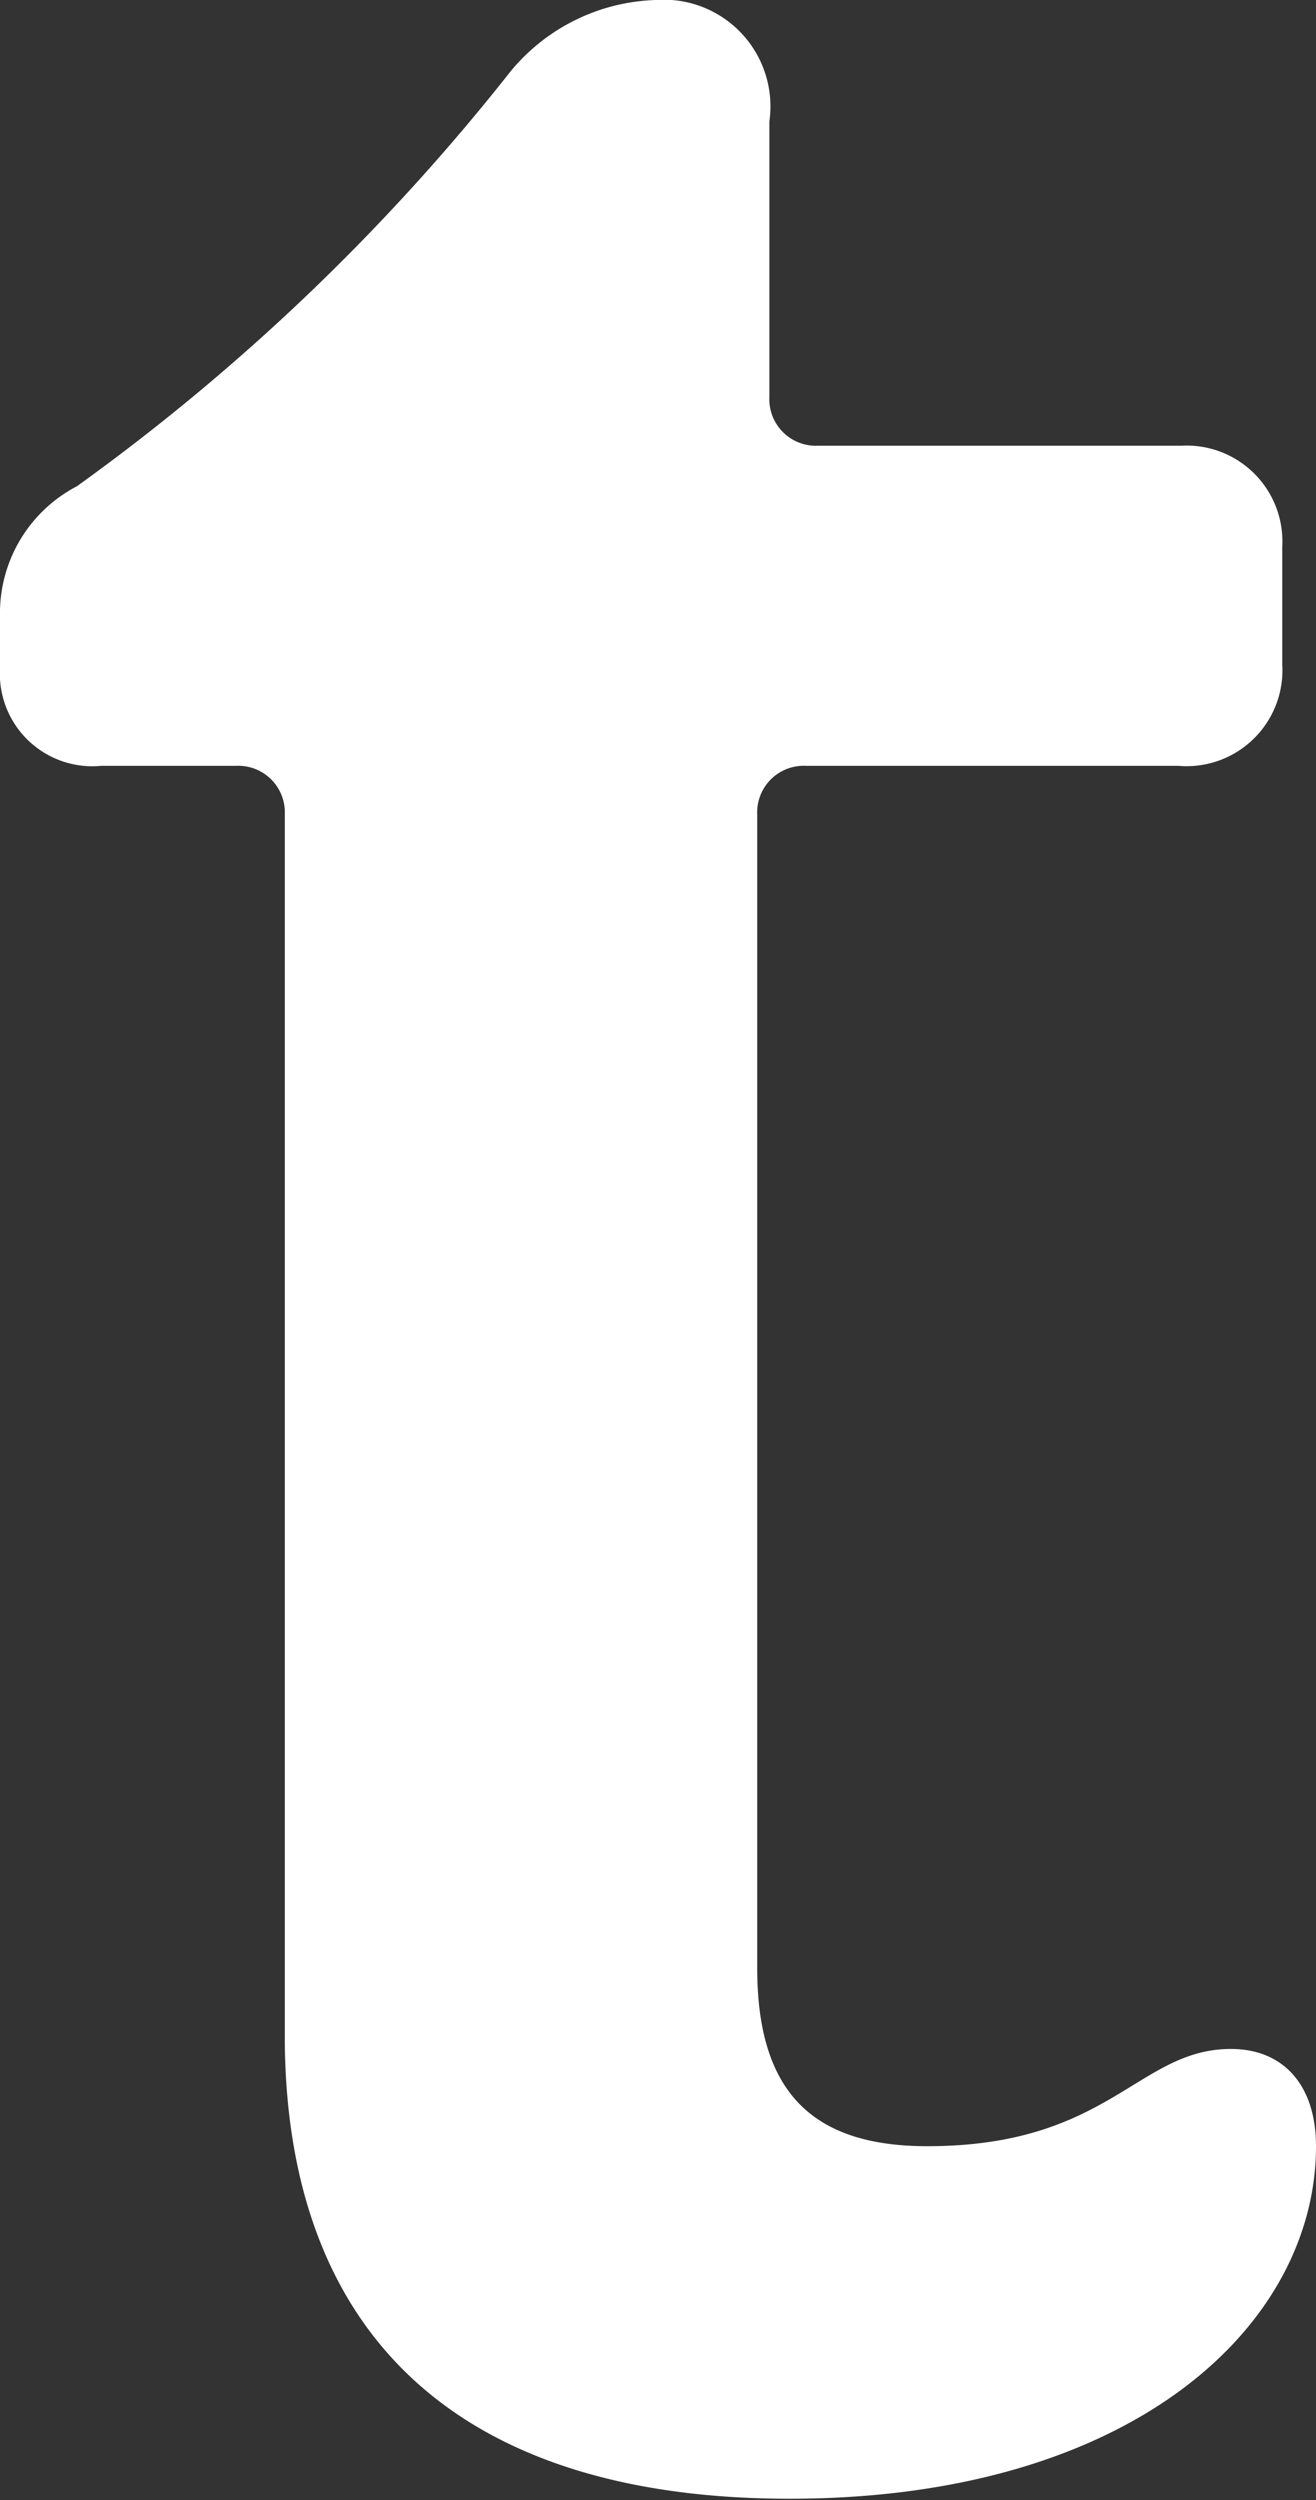 <svg xmlns="http://www.w3.org/2000/svg" width="19.5" height="37.02" viewBox="0 0 19.5 37.02"><rect x="0" y="0" width="19.5" height="37.02" fill="#333333" stroke="none"/><defs><style>.cls-1{fill:#fff;}</style></defs><g id="Layer_2" data-name="Layer 2"><g id="Layer_2-2" data-name="Layer 2"><path class="cls-1" d="M11.7,37c5.1,0,7.8-2.58,7.8-5.22,0-.9-.48-1.44-1.26-1.44-1.38,0-1.8,1.44-4.5,1.44-1.74,0-2.52-.84-2.52-2.64V12.06a.69.69,0,0,1,.72-.72h5.52A1.42,1.42,0,0,0,19,9.84V8.1a1.42,1.42,0,0,0-1.5-1.5H12.12a.69.69,0,0,1-.72-.72V1.8A1.58,1.58,0,0,0,9.72,0,2.9,2.9,0,0,0,7.5,1.14,31.86,31.86,0,0,1,1.14,7.2,2.12,2.12,0,0,0,0,9.12V9.9a1.37,1.37,0,0,0,1.5,1.44h2a.69.69,0,0,1,.72.72V30.24C4.26,34.56,6.78,37,11.7,37Z"/></g></g></svg>